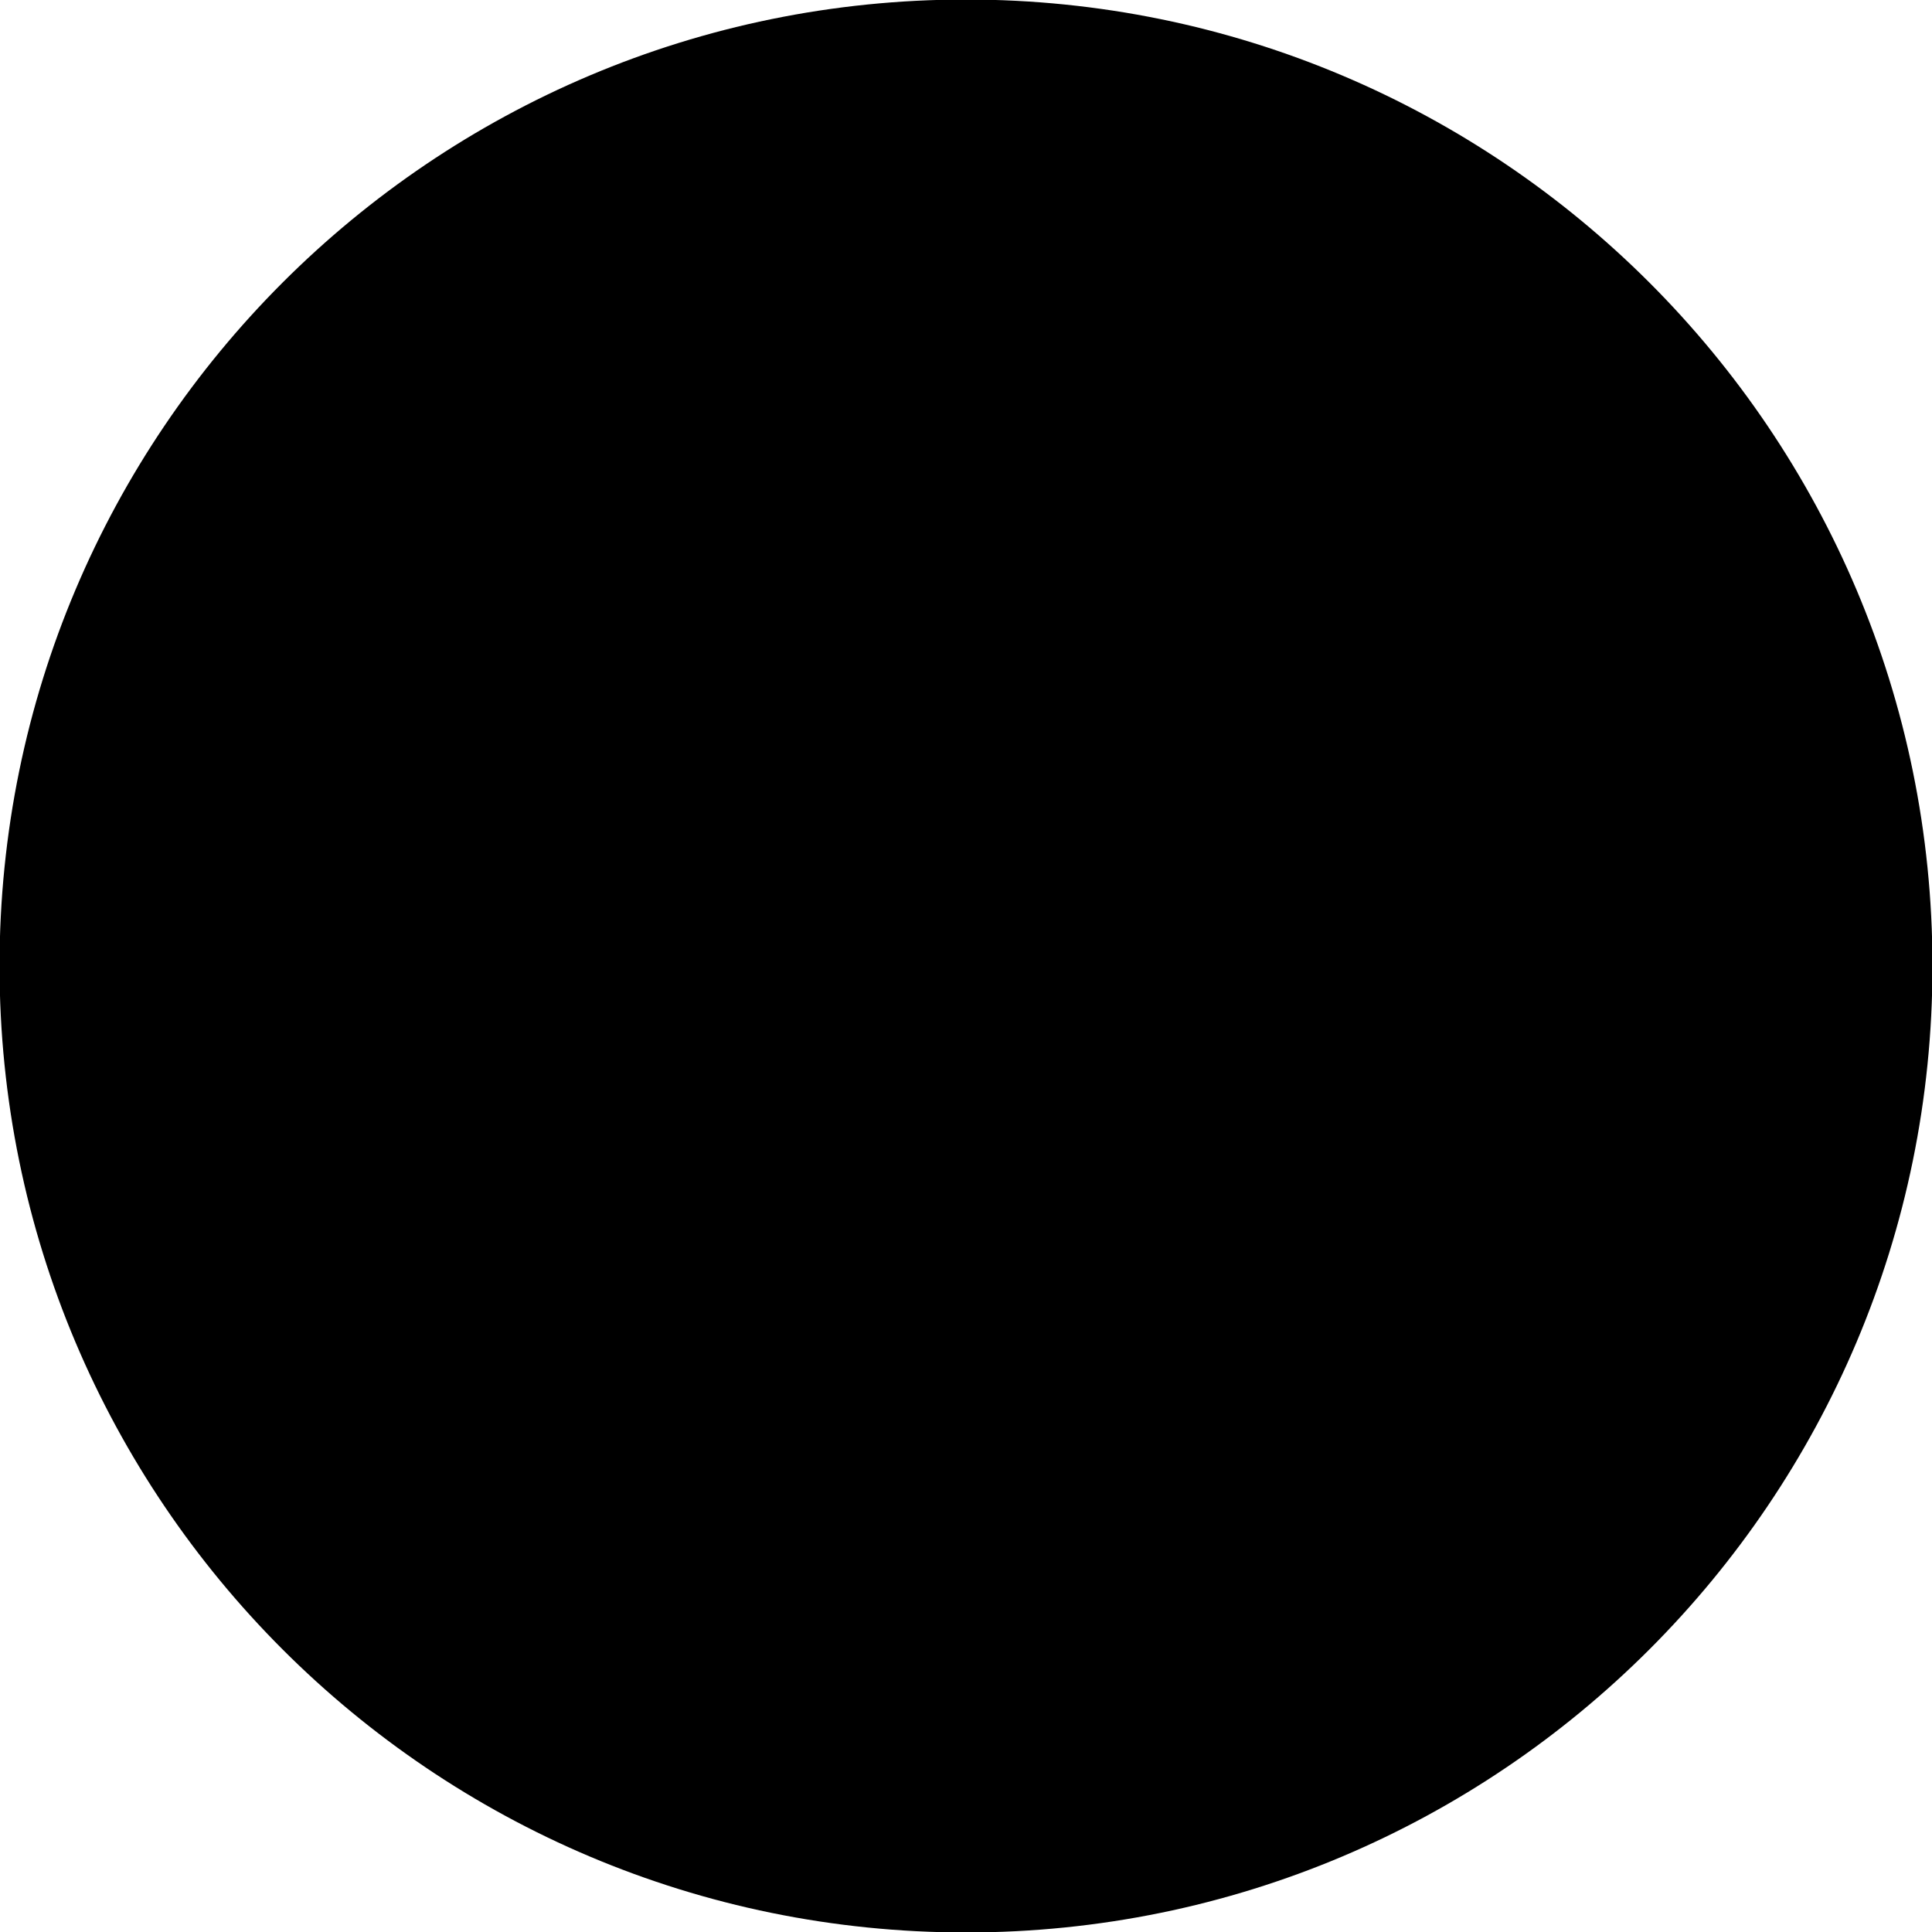 <svg xmlns="http://www.w3.org/2000/svg" xml:space="preserve" width="24" height="24" viewBox="0 0 8382 8382">
   <path class="fil0" d="M4191 -2c2316,0 4193,1877 4193,4193 0,2316 -1877,4193 -4193,4193 -2316,0 -4193,-1877 -4193,-4193 0,-2316 1877,-4193 4193,-4193z"/>
   <path class="fil1" d="M5563 3252c-99,-61 -229,-61 -338,0l-775 469 -527 306 -775 469c-99,61 -229,61 -338,0l-616 -367c-99,-61 -169,-173 -169,-296l0 -724c0,-122 60,-235 169,-296l606 -357c99,-61 229,-61 338,0l606 357c99,61 169,173 169,296l0 469 527 -316 0 -469c0,-122 -60,-235 -169,-296l-1123 -673c-99,-61 -229,-61 -338,0l-1143 673c-109,61 -169,173 -169,296l0 1357c0,122 60,235 169,296l1143 673c99,61 229,61 338,0l775 -459 527 -316 775 -459c99,-61 229,-61 338,0l606 357c99,61 169,173 169,296l0 724c0,122 -60,235 -169,296l-606 367c-99,61 -229,61 -338,0l-606 -357c-99,-61 -169,-173 -169,-296l0 -469 -527 316 0 469c0,122 60,235 169,296l1143 673c99,61 229,61 338,0l1143 -673c99,-61 169,-173 169,-296l0 -1357c0,-122 -60,-235 -169,-296l-1153 -684z"/>
</svg>
